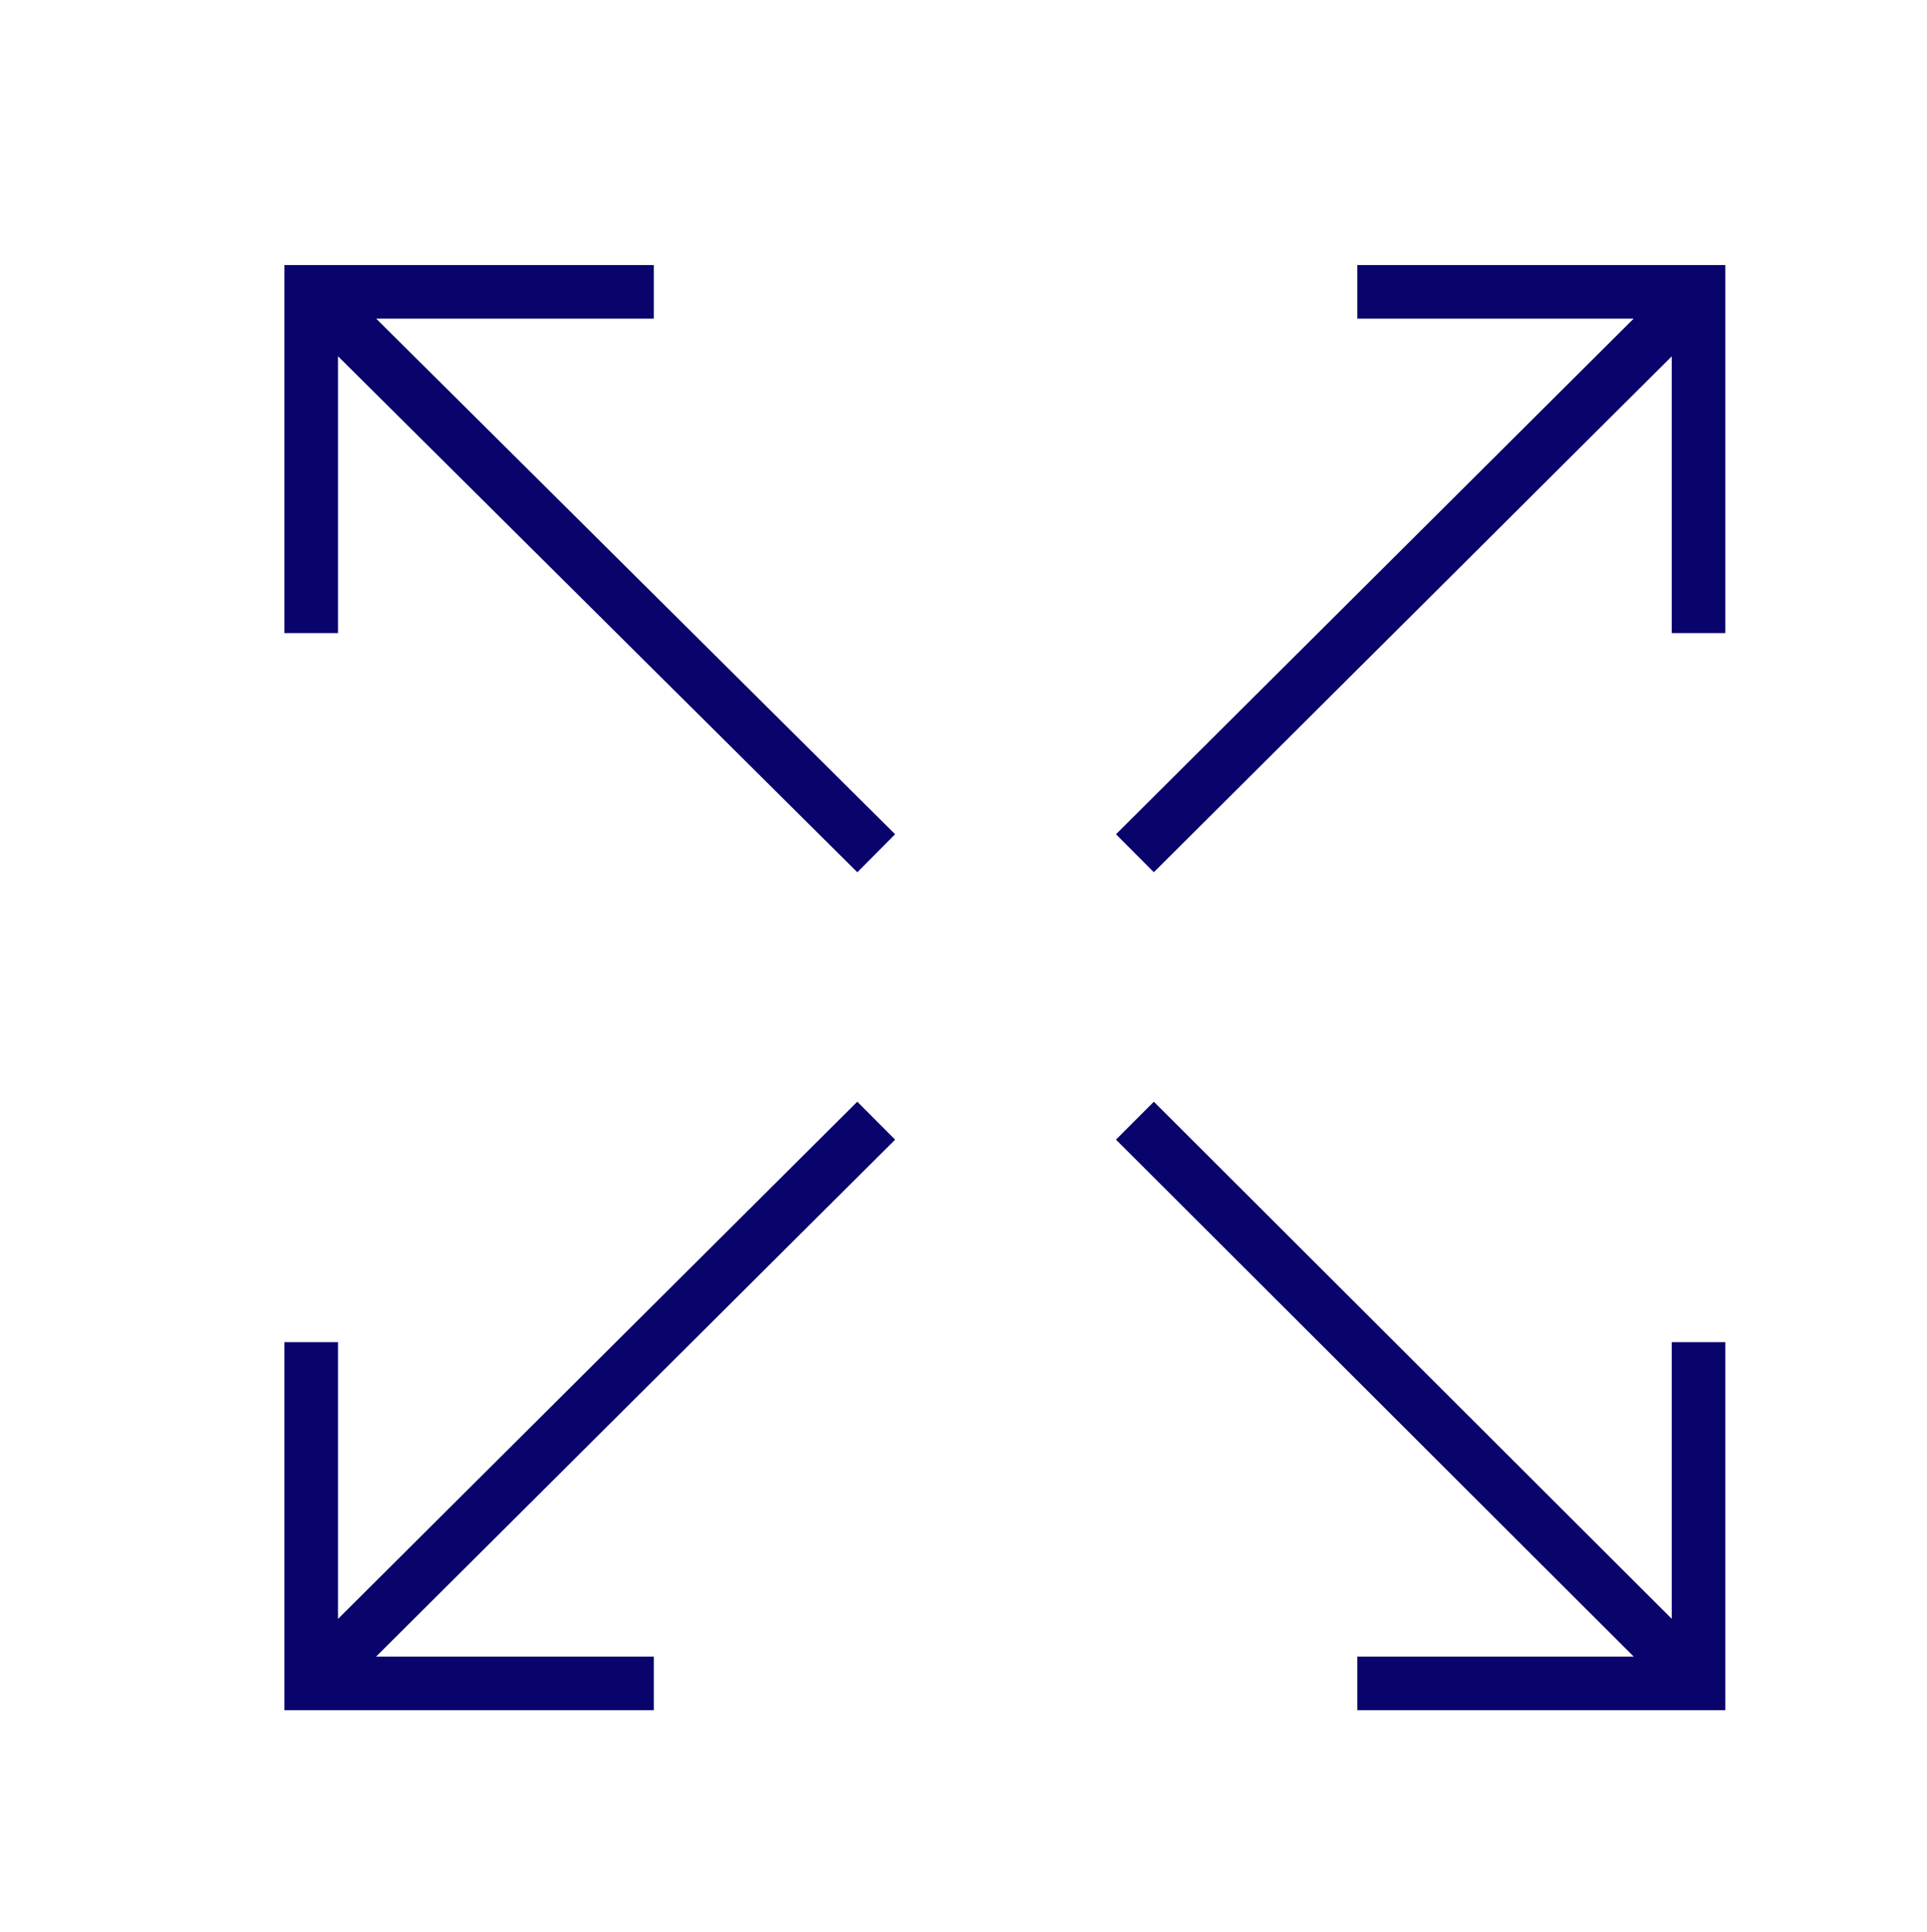 <?xml version="1.0" encoding="UTF-8" standalone="no"?>
<!DOCTYPE svg PUBLIC "-//W3C//DTD SVG 1.1//EN" "http://www.w3.org/Graphics/SVG/1.1/DTD/svg11.dtd">
<svg width="100%" height="100%" viewBox="0 0 360 361" version="1.1" xmlns="http://www.w3.org/2000/svg" xmlns:xlink="http://www.w3.org/1999/xlink" xml:space="preserve" xmlns:serif="http://www.serif.com/" style="fill-rule:evenodd;clip-rule:evenodd;stroke-miterlimit:10;">
    <g transform="matrix(1,0,0,1,-6125.64,-3681.43)">
        <g transform="matrix(2.286,0,0,2.286,-450.679,3702.23)">
            <g transform="matrix(0.438,0,0,0.438,197.172,-1619.72)">
                <path d="M6281.31,3886.36L6175.89,3991.38M6239.82,3991.38L6175.89,3991.38L6175.89,3927.69M6175.89,3731.68L6281.31,3836.45M6175.89,3795.37L6175.89,3731.68L6239.82,3731.68M6434.74,3991.38L6329.58,3886.36M6434.74,3927.69L6434.74,3991.38L6371.07,3991.38M6329.58,3836.45L6434.74,3731.68M6371.07,3731.68L6434.74,3731.68L6434.74,3795.37" style="fill:none;stroke:rgb(9,3,108);stroke-width:10px;"/>
            </g>
        </g>
    </g>
</svg>
